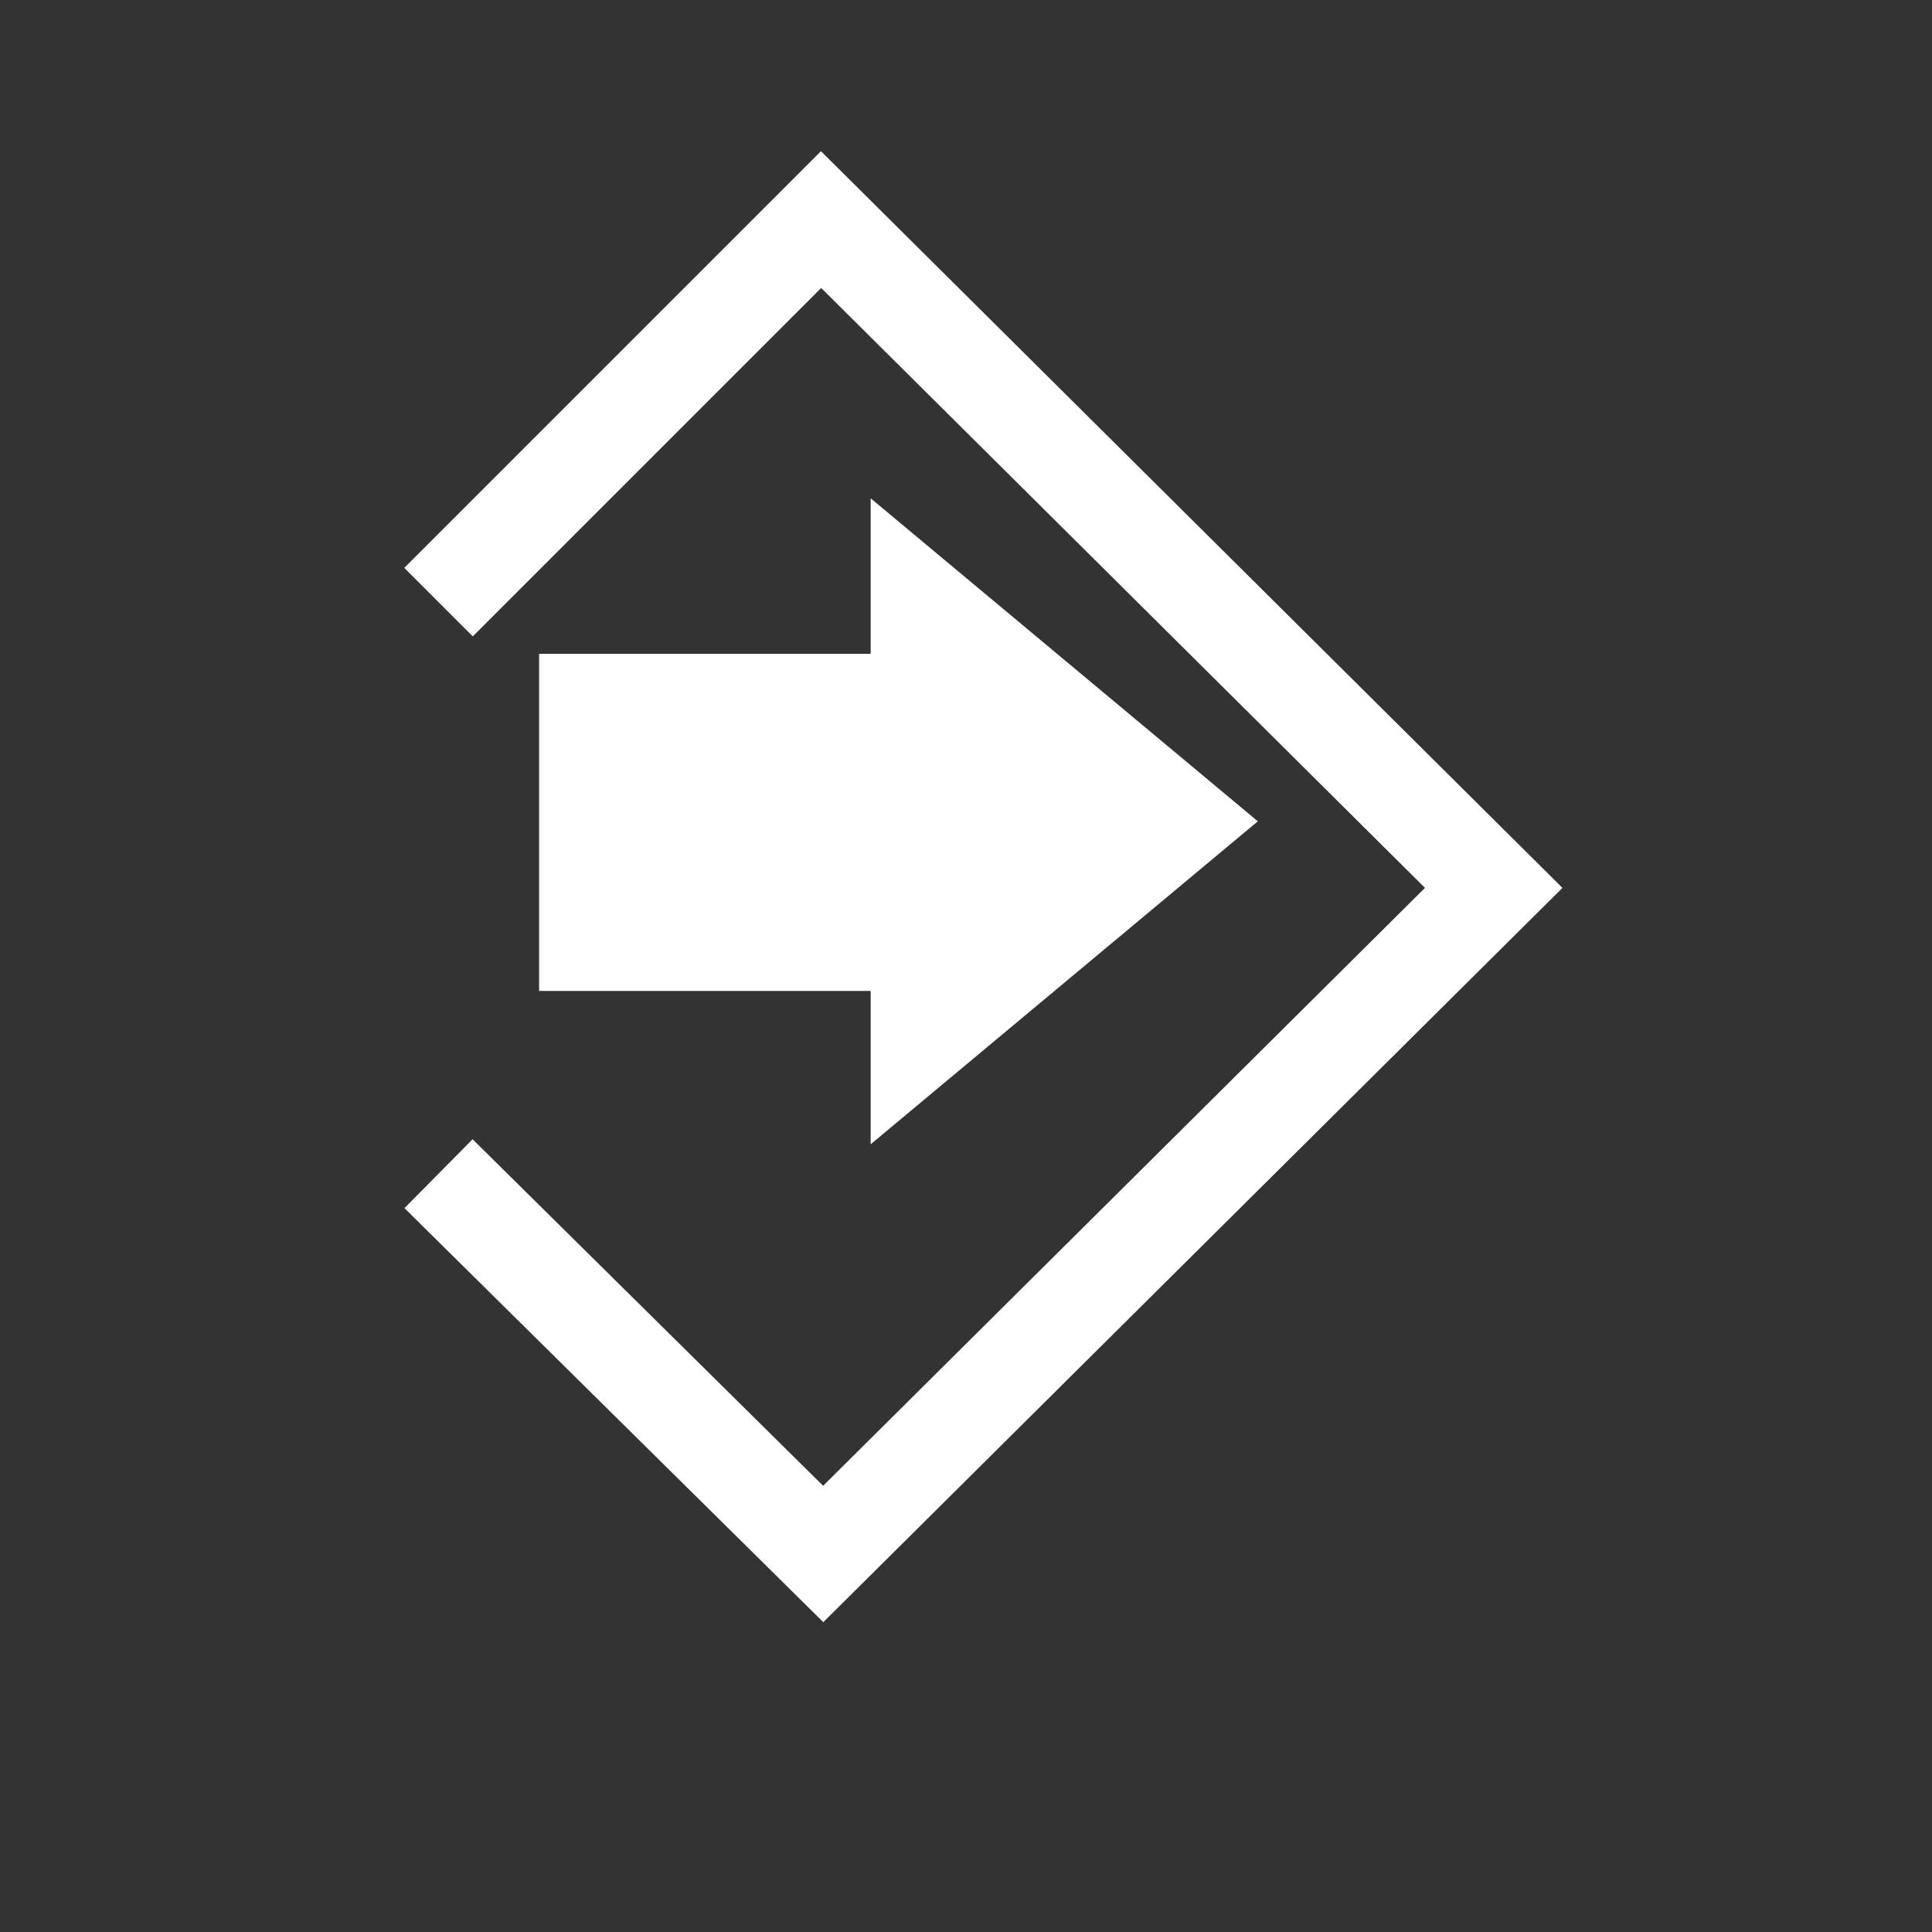 <svg xmlns="http://www.w3.org/2000/svg" width="52.5" height="52.5" viewBox="0 0 13.891 13.891"><rect x="0" y="0" width="13.891" height="13.891" fill="#333333" stroke="none"/><g style="display:inline"><path d="m-557.386 2491.183 8.36-8.36 14.7 14.605-14.653 14.557-8.407-8.311" style="fill:none;fill-opacity:1;stroke:#fff;stroke-width:2.117;stroke-linecap:butt;stroke-linejoin:miter;stroke-miterlimit:4;stroke-dasharray:none;stroke-opacity:1" transform="translate(186.533 -815.27)scale(.329)"/><path d="M-2072.102 9412.102v12.855h-27.402v27.858h27.402v12.671l31.995-26.691z" style="fill:#fff;fill-opacity:1;stroke:none;stroke-width:7.192;stroke-linecap:round;stroke-miterlimit:4;stroke-dasharray:none;stroke-opacity:1" transform="translate(186.533 -815.27)scale(.087)"/></g></svg>